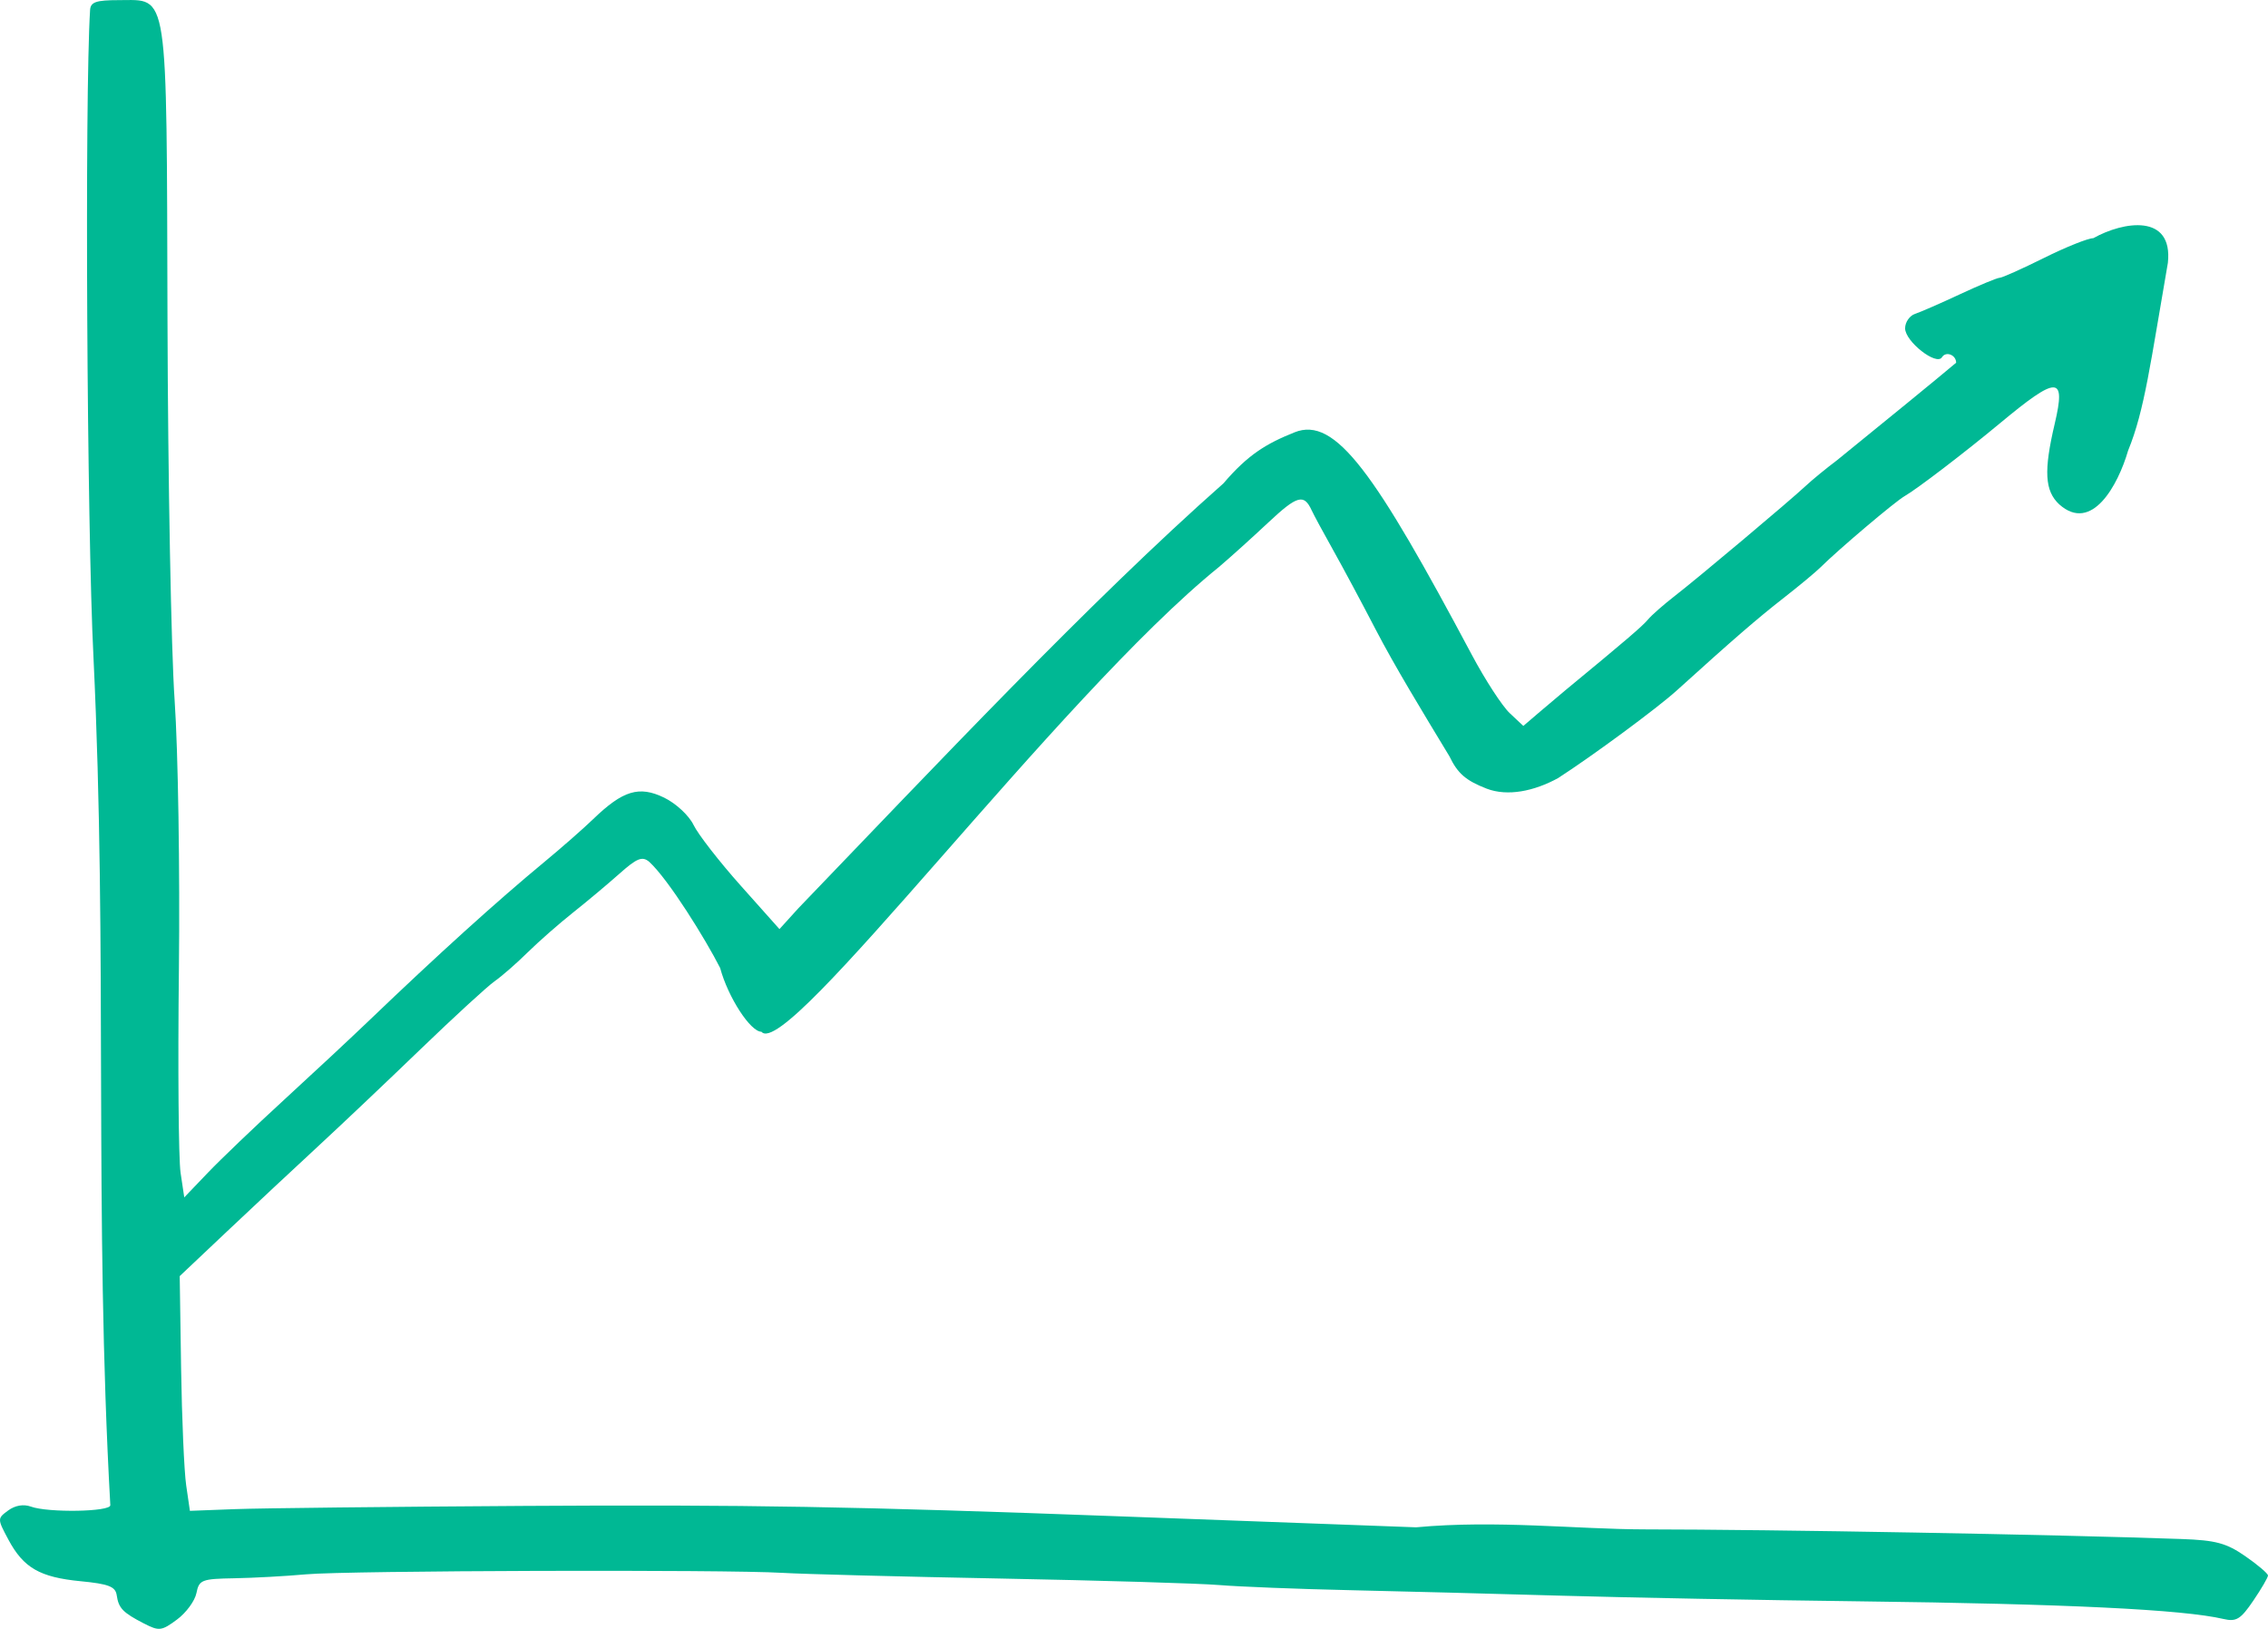 <?xml version="1.0" ?><svg height="101.364mm" viewBox="0 0 141.11 101.364" width="141.11mm" xmlns="http://www.w3.org/2000/svg">
    <path d="m -175.752,50.348 c -1.313,-0.678 -1.576,-0.95 -1.693,-1.758 -0.078,-0.539 -0.501,-0.703 -2.245,-0.872 -2.543,-0.247 -3.555,-0.831 -4.498,-2.595 -0.69,-1.291 -0.69,-1.308 -0.009,-1.809 0.43,-0.316 0.958,-0.406 1.411,-0.24 1.072,0.393 4.96,0.326 4.943,-0.086 -1.017,-18.215 -0.166,-34.278 -1.047,-52.74 -0.411,-8.058 -0.552,-34.902 -0.212,-40.305 0.031,-0.5 0.372,-0.617 1.795,-0.617 3.104,0 2.961,-0.945 3.021,19.888 0.029,9.92 0.228,20.576 0.444,23.68 0.215,3.104 0.335,10.645 0.266,16.757 -0.069,6.112 -0.022,11.803 0.104,12.647 l 0.23,1.534 1.467,-1.534 c 0.807,-0.844 2.939,-2.884 4.738,-4.533 1.799,-1.649 4.182,-3.872 5.295,-4.939 4.273,-4.097 7.954,-7.428 10.916,-9.878 1.056,-0.873 2.419,-2.07 3.03,-2.66 1.845,-1.781 2.856,-2.087 4.409,-1.333 0.734,0.356 1.546,1.111 1.831,1.699 0.281,0.582 1.599,2.279 2.929,3.77 l 2.417,2.712 1.18,-1.301 c 8.383,-8.713 18.084,-19.049 26.443,-26.436 1.525,-1.787 2.663,-2.471 4.419,-3.175 2.563,-1.039 5.039,2.586 11.039,13.85 0.828,1.554 1.887,3.184 2.353,3.622 l 0.848,0.797 1.029,-0.88 c 0.566,-0.484 1.274,-1.082 1.574,-1.329 3.801,-3.135 4.808,-3.998 5.154,-4.414 0.224,-0.269 0.959,-0.916 1.632,-1.438 1.458,-1.129 7.188,-5.946 8.191,-6.885 0.388,-0.364 1.261,-1.08 1.94,-1.591 3.145,-2.554 6.128,-4.987 7.408,-6.065 0,-0.489 -0.638,-0.736 -0.882,-0.341 -0.34,0.551 -2.293,-0.981 -2.293,-1.8 0,-0.381 0.278,-0.785 0.617,-0.898 0.34,-0.113 1.6,-0.663 2.8,-1.224 1.2,-0.56 2.312,-1.021 2.469,-1.024 0.158,-0.003 1.398,-0.559 2.756,-1.234 1.358,-0.676 2.738,-1.229 3.067,-1.229 1.881,-1.054 4.972,-1.546 4.64,1.536 -1.077,6.186 -1.443,9.171 -2.475,11.683 -0.625,2.153 -2.258,5.152 -4.283,3.347 -0.904,-0.842 -0.974,-2.081 -0.282,-5.02 0.708,-3.01 0.18,-3.013 -3.422,-0.017 -2.183,1.815 -5.159,4.09 -5.917,4.522 -0.594,0.339 -4.082,3.292 -5.234,4.432 -0.306,0.303 -1.351,1.171 -2.321,1.928 -1.616,1.262 -3.121,2.565 -6.631,5.743 -1.206,1.092 -5.222,4.057 -7.38,5.448 -1.483,0.811 -3.132,1.153 -4.436,0.655 -1.301,-0.506 -1.805,-0.943 -2.321,-2.017 -1.721,-2.843 -3.399,-5.602 -4.593,-7.898 -0.855,-1.649 -2.045,-3.872 -2.644,-4.939 -0.599,-1.067 -1.199,-2.178 -1.333,-2.469 -0.481,-1.045 -0.898,-0.927 -2.7,0.762 -1.006,0.943 -2.384,2.186 -3.063,2.762 -10.019,8.093 -26.918,30.819 -28.469,28.926 -0.682,0.009 -2.082,-2.15 -2.57,-3.967 -0.908,-1.792 -3.215,-5.512 -4.414,-6.609 -0.436,-0.362 -0.76,-0.232 -1.865,0.751 -0.735,0.654 -2.037,1.744 -2.893,2.423 -0.856,0.679 -2.12,1.79 -2.81,2.469 -0.689,0.679 -1.613,1.486 -2.053,1.792 -0.44,0.307 -2.515,2.212 -4.612,4.233 -2.097,2.022 -4.992,4.765 -6.432,6.095 -1.441,1.331 -3.953,3.68 -5.583,5.22 l -2.963,2.8 0.086,5.716 c 0.048,3.144 0.19,6.431 0.317,7.304 l 0.231,1.587 2.822,-0.107 c 1.552,-0.059 9.648,-0.149 17.992,-0.2 13.822,-0.084 20.489,0.033 37.042,0.649 7.526,0.28 14.028,0.521 18.435,0.683 4.973,-0.467 9.995,0.12 14.197,0.128 8.103,0.007 25.463,0.318 33.425,0.6 2.133,0.075 2.791,0.253 3.969,1.069 0.776,0.538 1.412,1.079 1.412,1.201 0,0.123 -0.413,0.831 -0.918,1.574 -0.784,1.153 -1.055,1.319 -1.852,1.132 -2.506,-0.588 -9.781,-0.941 -22.63,-1.098 -6.112,-0.074 -14.446,-0.232 -18.521,-0.35 -4.075,-0.118 -10.028,-0.274 -13.229,-0.345 -3.201,-0.071 -6.853,-0.215 -8.114,-0.319 -1.261,-0.104 -7.373,-0.285 -13.582,-0.404 -6.209,-0.118 -12.321,-0.278 -13.582,-0.354 -3.545,-0.215 -27.056,-0.143 -29.633,0.091 -1.261,0.115 -3.273,0.225 -4.471,0.246 -2.03,0.035 -2.19,0.098 -2.355,0.922 -0.097,0.487 -0.643,1.229 -1.213,1.65 -0.959,0.709 -1.111,0.727 -2.054,0.24 z" fill="#00B894" transform="translate(184.707,50.682)"/>
</svg>